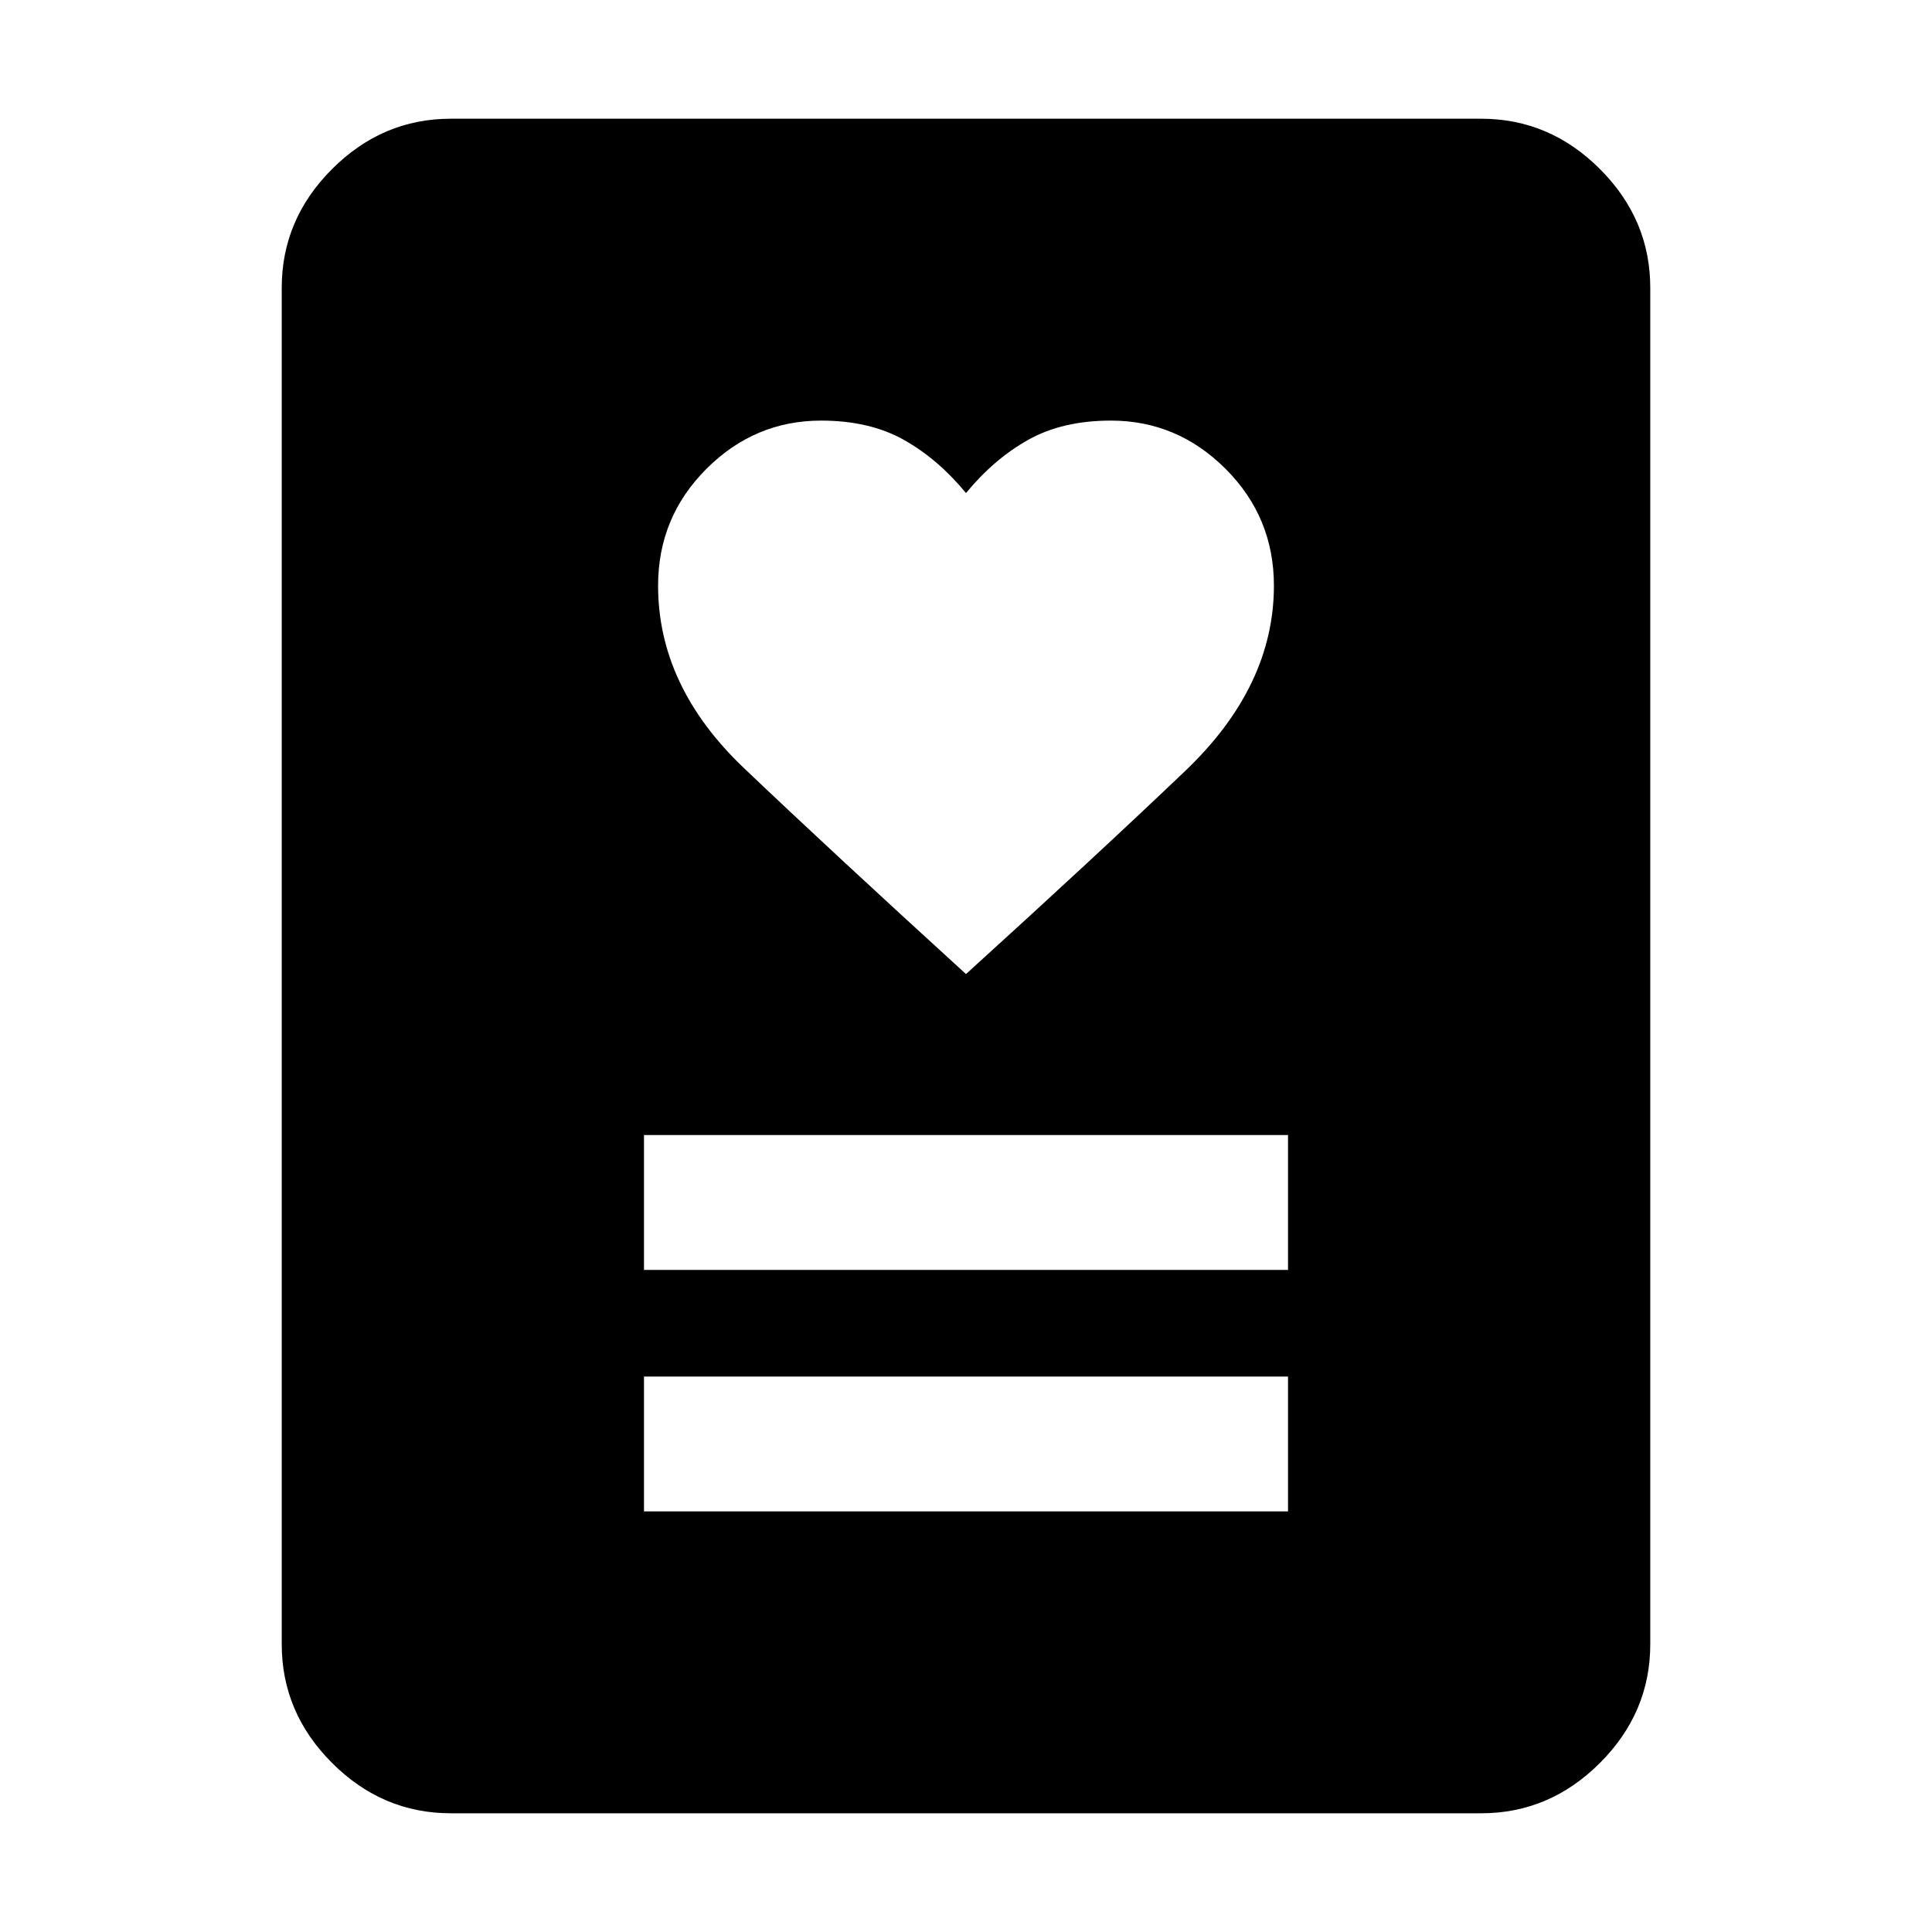 <svg xmlns="http://www.w3.org/2000/svg" height="40" width="40"><path d="M13.333 31.292h13.334V28.5H13.333Zm0-5h13.334V23.5H13.333ZM20 20.167q2.708-2.459 4.542-4.209 1.833-1.75 1.833-3.833 0-1.417-1-2.417-1-1-2.375-1-1 0-1.708.396-.709.396-1.292 1.104-.583-.708-1.292-1.104Q18 8.708 17 8.708q-1.375 0-2.375 1t-1 2.417q0 2.083 1.771 3.771 1.771 1.687 4.604 4.271Zm10.667 17.375H9.333q-1.416 0-2.458-1.042-1.042-1.042-1.042-2.458V5.958q0-1.416 1.042-2.458 1.042-1.042 2.458-1.042h21.334q1.416 0 2.458 1.042 1.042 1.042 1.042 2.458v28.084q0 1.416-1.042 2.458-1.042 1.042-2.458 1.042Z"/></svg>